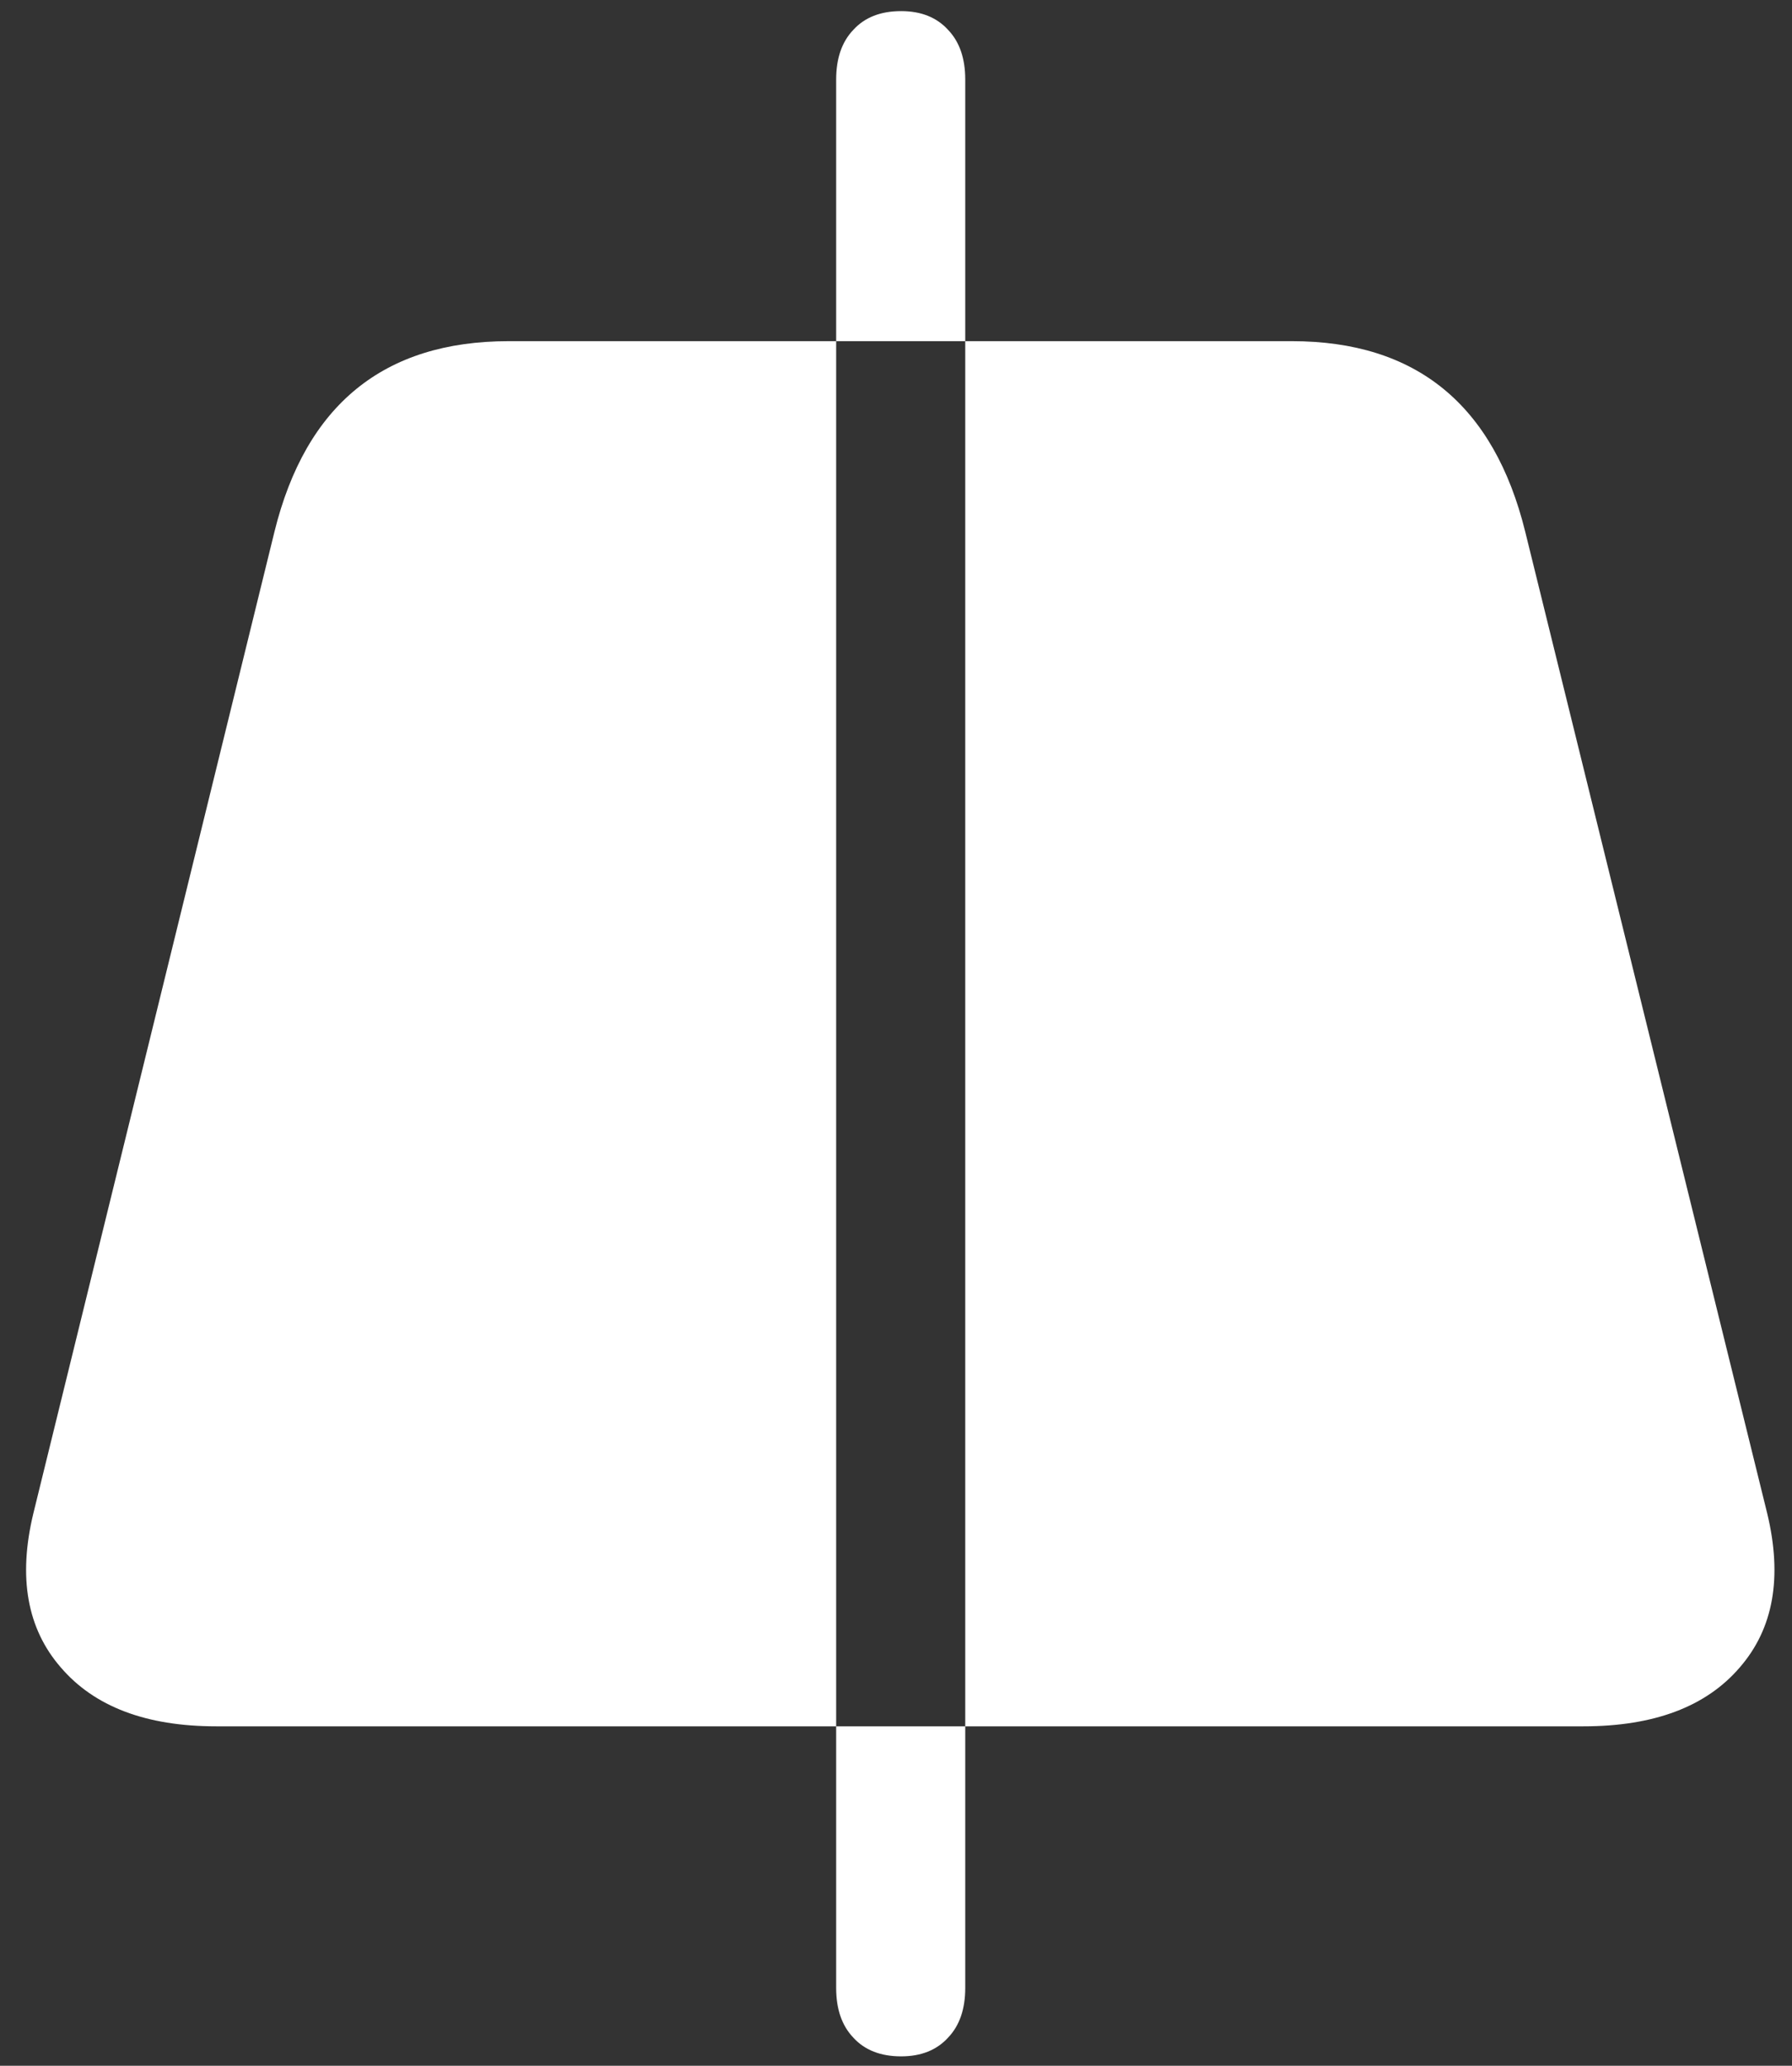 <svg width="131" height="151" viewBox="0 0 131 151" fill="none" xmlns="http://www.w3.org/2000/svg">
<rect x="0" y="0" width="131" height="151" fill="#333333" stroke="none"/>
<path d="M15.812 126.188H115.75C120.917 126.188 124.729 124.75 127.188 121.875C129.646 119.042 130.312 115.292 129.188 110.625L111.5 38.875C109.208 29.583 103.521 24.938 94.438 24.938H37.188C28.062 24.938 22.354 29.583 20.062 38.875L2.438 110.625C1.312 115.292 1.979 119.042 4.438 121.875C6.896 124.75 10.688 126.188 15.812 126.188ZM65.875 150.312C64.375 150.312 63.208 149.854 62.375 148.938C61.542 148.062 61.125 146.854 61.125 145.312V5.812C61.125 4.271 61.542 3.062 62.375 2.188C63.208 1.271 64.375 0.812 65.875 0.812C67.333 0.812 68.479 1.271 69.312 2.188C70.146 3.062 70.562 4.271 70.562 5.812V145.312C70.562 146.854 70.146 148.062 69.312 148.938C68.479 149.854 67.333 150.312 65.875 150.312Z" fill="white"/>
</svg>
